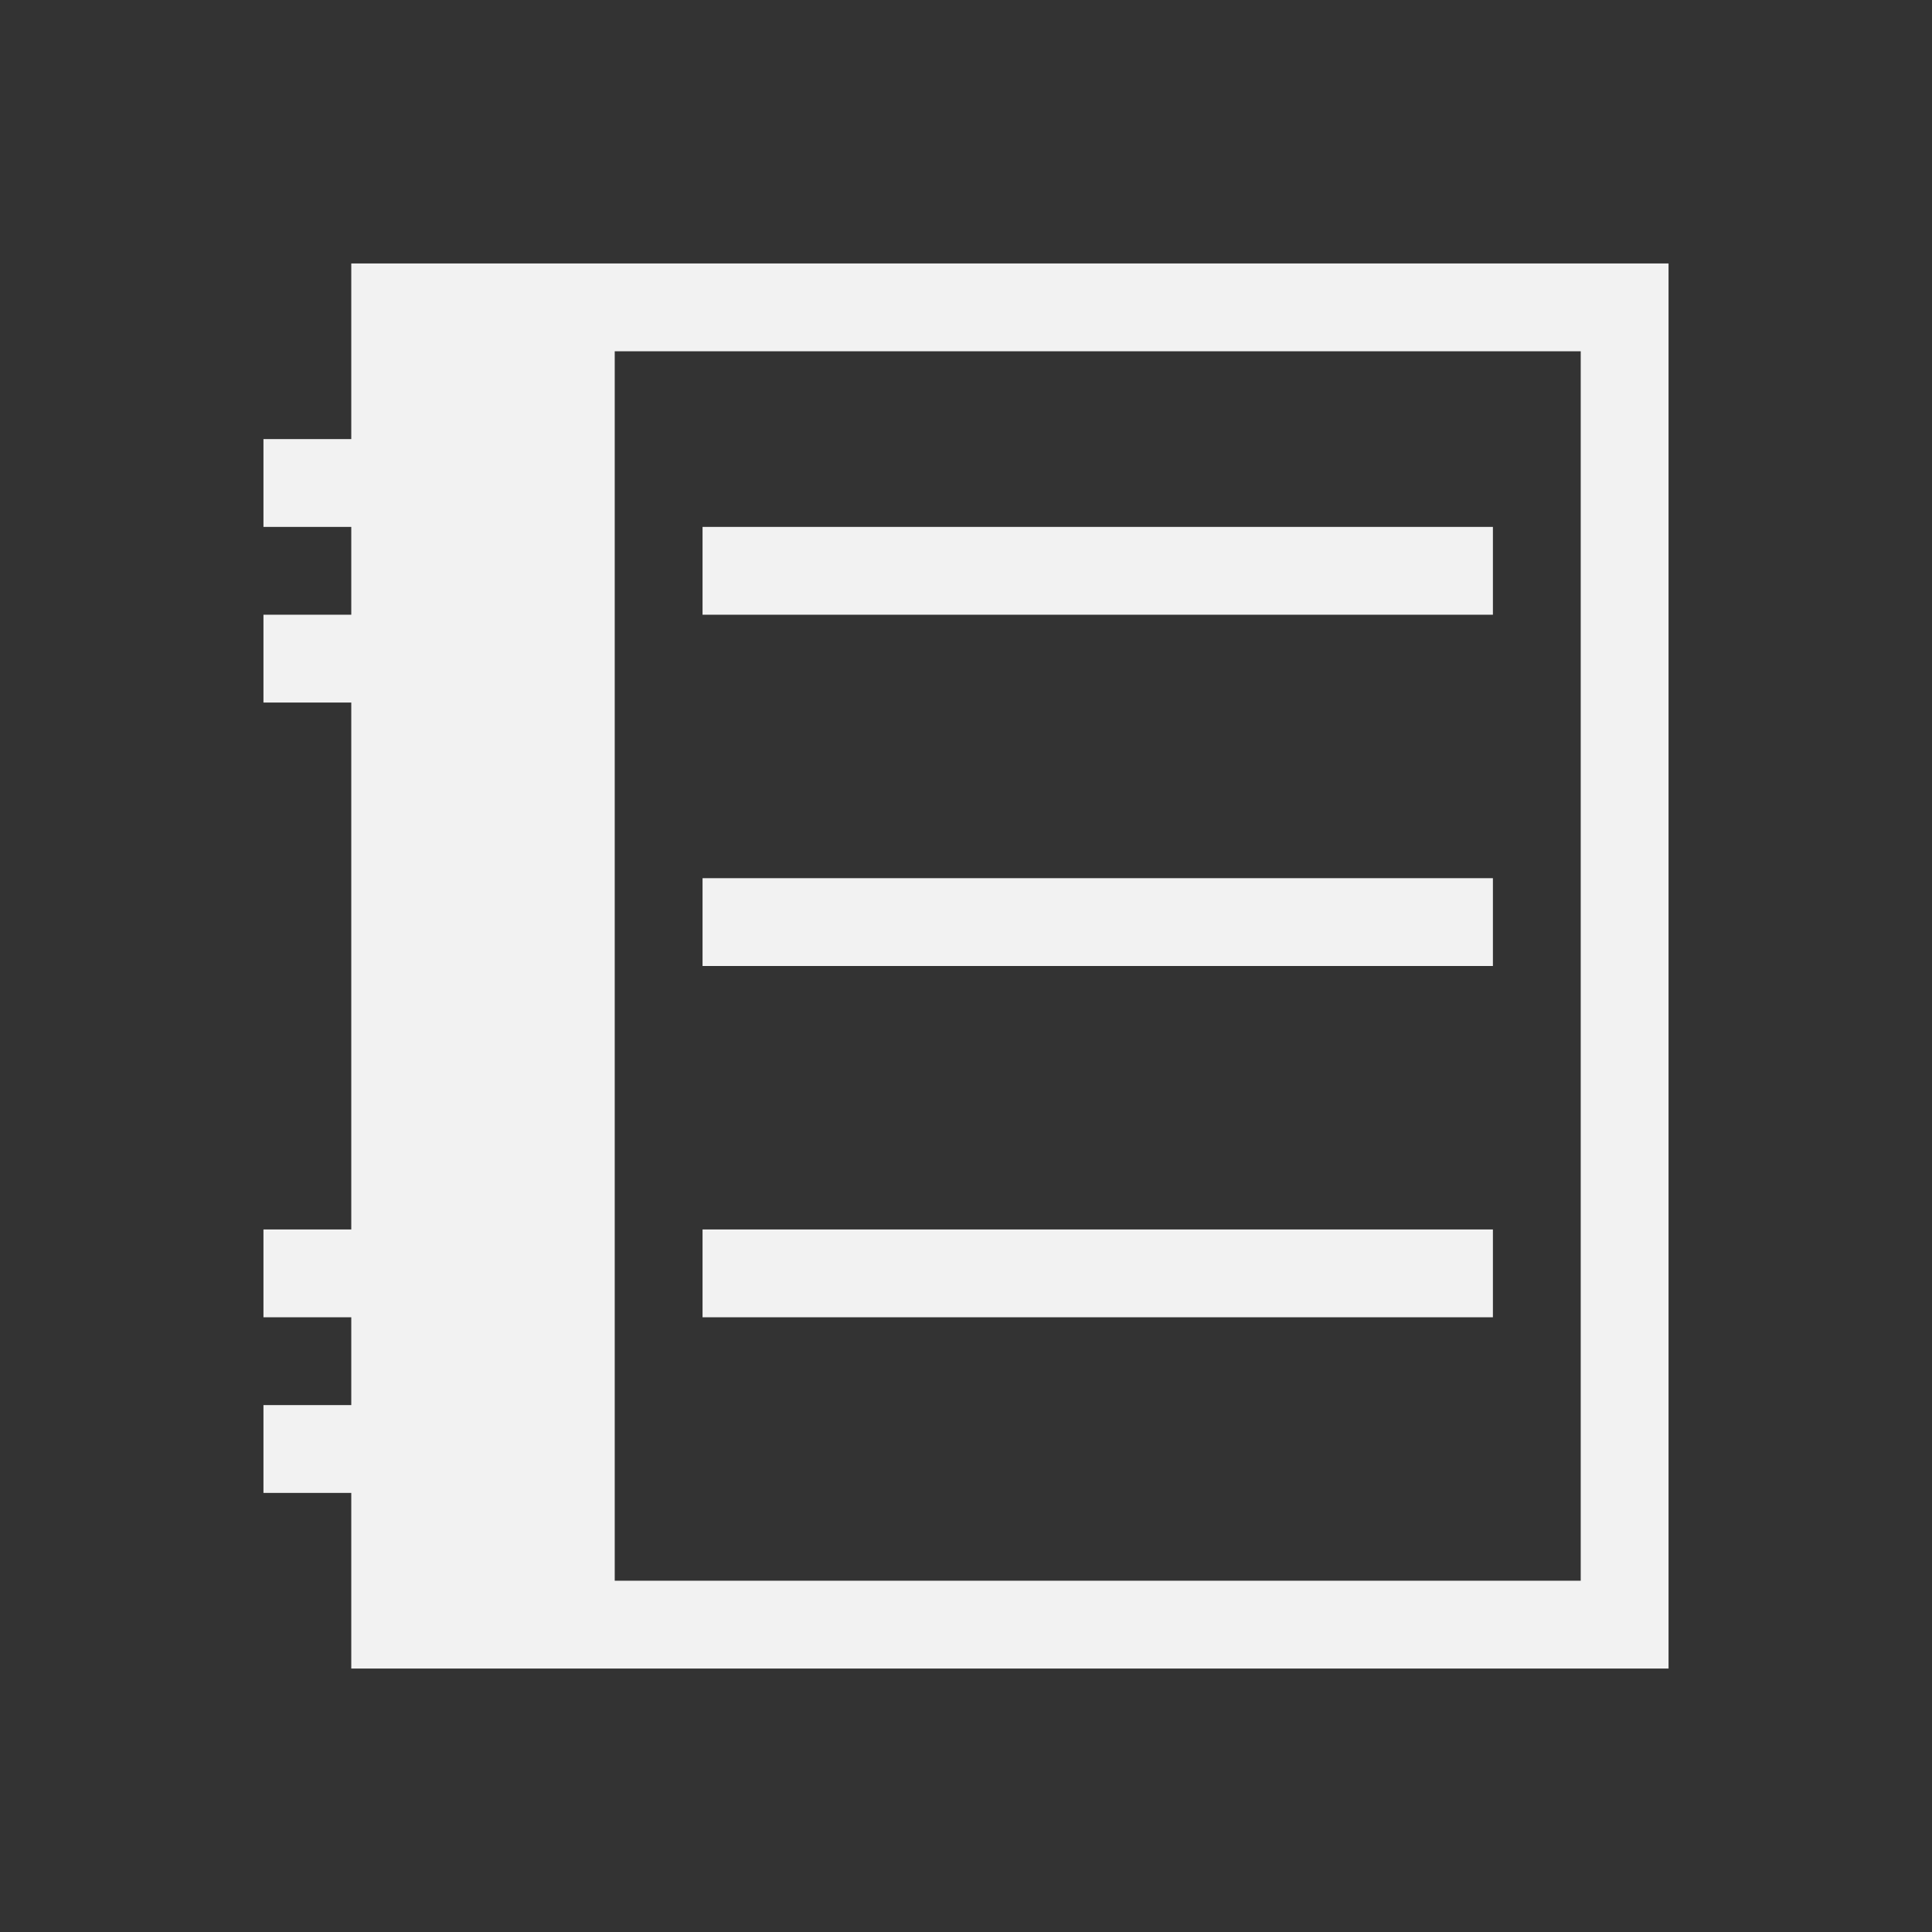<svg xmlns="http://www.w3.org/2000/svg" viewBox="0 0 22 22">
  <rect x="0" y="0" width="22" height="22" fill="#333333" stroke="none"/>
  <defs id="defs3051">
    <style type="text/css" id="current-color-scheme">
      .ColorScheme-Text {
        color:#f2f2f2;
      }
      </style>
  </defs>
 <path 
    style="fill:currentColor;fill-opacity:1;stroke:none" 
    d="M 4 3 L 4 5 L 3 5 L 3 6 L 4 6 L 4 7 L 3 7 L 3 8 L 4 8 L 4 14 L 3 14 L 3 15 L 4 15 L 4 16 L 3 16 L 3 17 L 4 17 L 4 19 L 7 19 L 19 19 L 19 18 L 19 3 L 7 3 L 4 3 z M 7 4 L 9 4 L 10 4 L 18 4 L 18 6 L 18 7 L 18 9 L 18 10 L 18 12 L 18 13 L 18 15 L 18 16 L 18 18 L 10 18 L 9 18 L 7 18 L 7 16 L 7 15 L 7 13 L 7 12 L 7 10 L 7 9 L 7 7 L 7 6 L 7 4 z M 8 6 L 8 7 L 17 7 L 17 6 L 8 6 z M 8 10 L 8 11 L 17 11 L 17 10 L 8 10 z M 8 14 L 8 15 L 17 15 L 17 14 L 8 14 z "
	class="ColorScheme-Text"
    />  
</svg>

